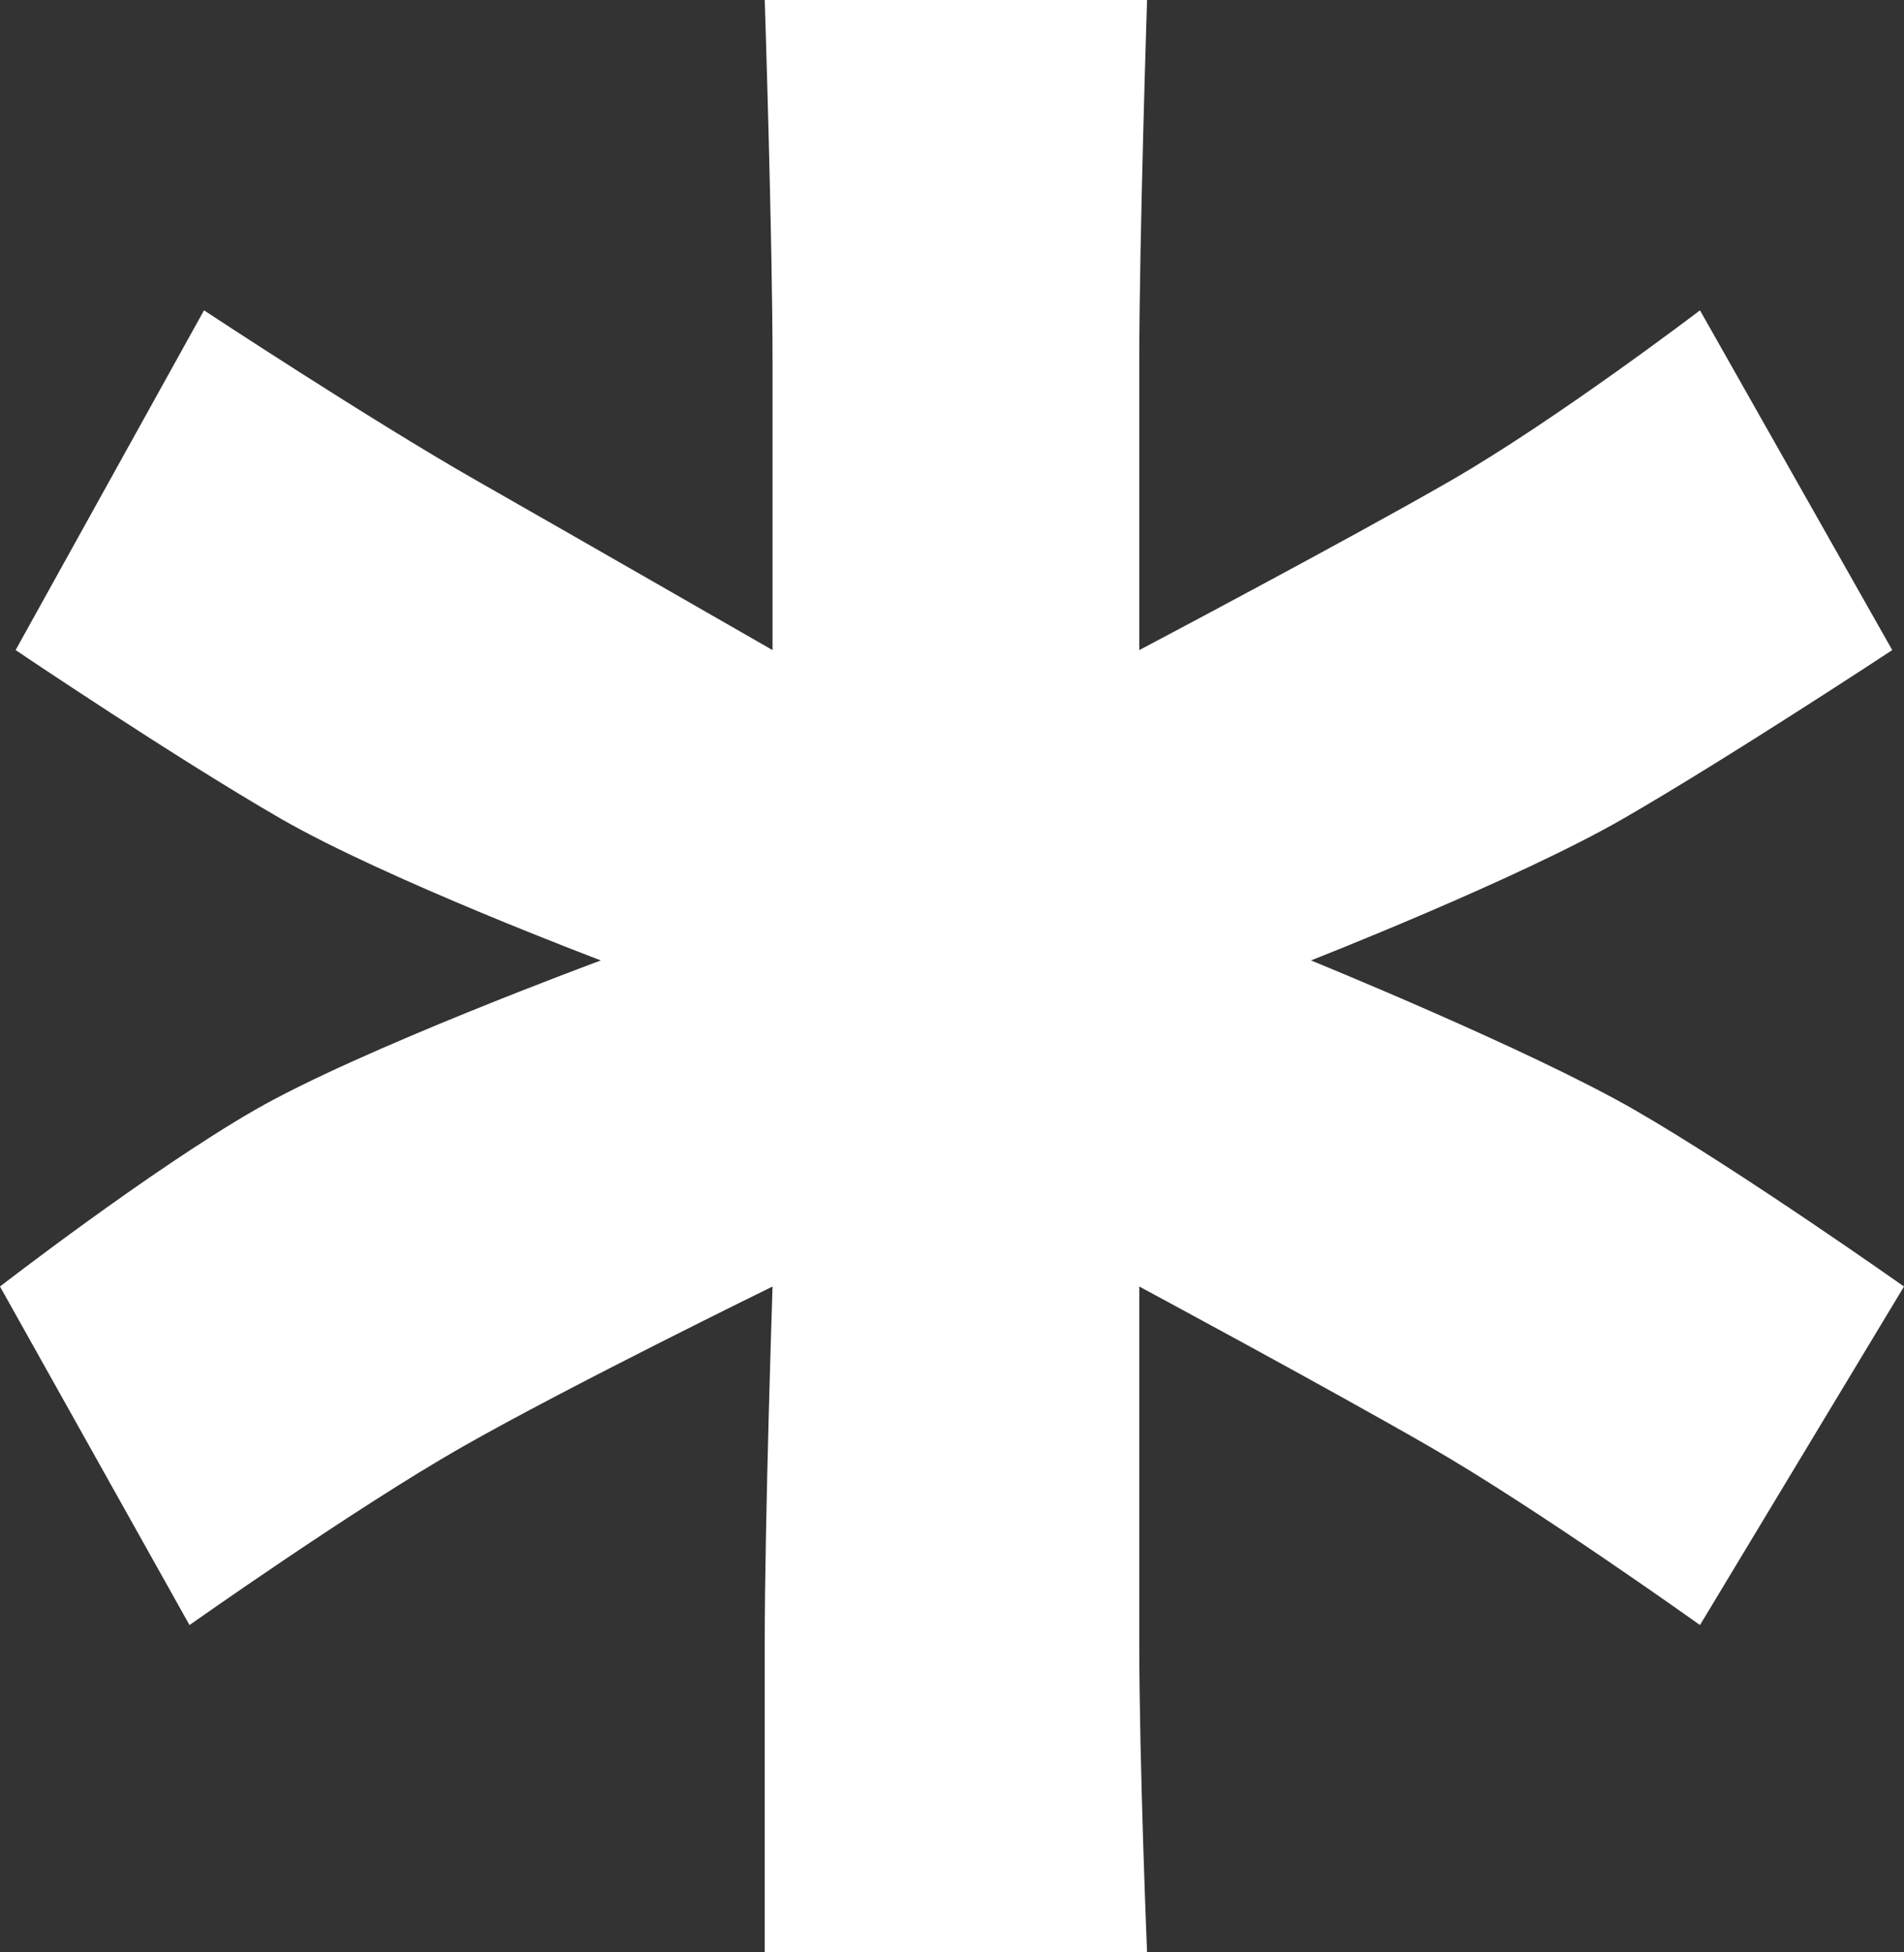 <svg width="40" height="41" viewBox="0 0 40 41" fill="none" xmlns="http://www.w3.org/2000/svg">
<rect x="0" y="0" width="40" height="41" fill="#333333" stroke="none"/>
<path d="M16.066 41H24.098C24.098 41 23.934 37.028 23.934 34.483C23.934 31.938 23.934 27.017 23.934 27.017C23.934 27.017 27.851 29.121 30.059 30.394C32.268 31.666 35.714 34.126 35.714 34.126L40 27.017C40 27.017 36.554 24.583 34.345 23.311C32.137 22.038 27.541 20.169 27.541 20.169C27.541 20.169 31.89 18.466 34.098 17.194C36.307 15.921 39.753 13.652 39.753 13.652L35.714 6.517C35.714 6.517 32.7 8.812 30.492 10.085C28.284 11.357 23.934 13.652 23.934 13.652C23.934 13.652 23.934 10.15 23.934 7.605C23.934 5.06 24.098 1.26131e-06 24.098 1.26131e-06L16.066 0C16.066 0 16.23 5.06 16.23 7.605C16.23 10.15 16.23 13.652 16.23 13.652C16.23 13.652 12.232 11.357 10 10.085C7.768 8.812 4.286 6.517 4.286 6.517L0.328 13.652C0.328 13.652 3.693 15.921 5.902 17.194C8.11 18.466 12.623 20.169 12.623 20.169C12.623 20.169 7.56 22.038 5.351 23.311C3.143 24.583 0 27.017 0 27.017L3.981 34.126C3.981 34.126 7.464 31.666 9.696 30.394C11.927 29.121 16.23 27.017 16.23 27.017C16.23 27.017 16.066 31.938 16.066 34.483C16.066 37.028 16.066 41 16.066 41Z" fill="white"/>
</svg>
